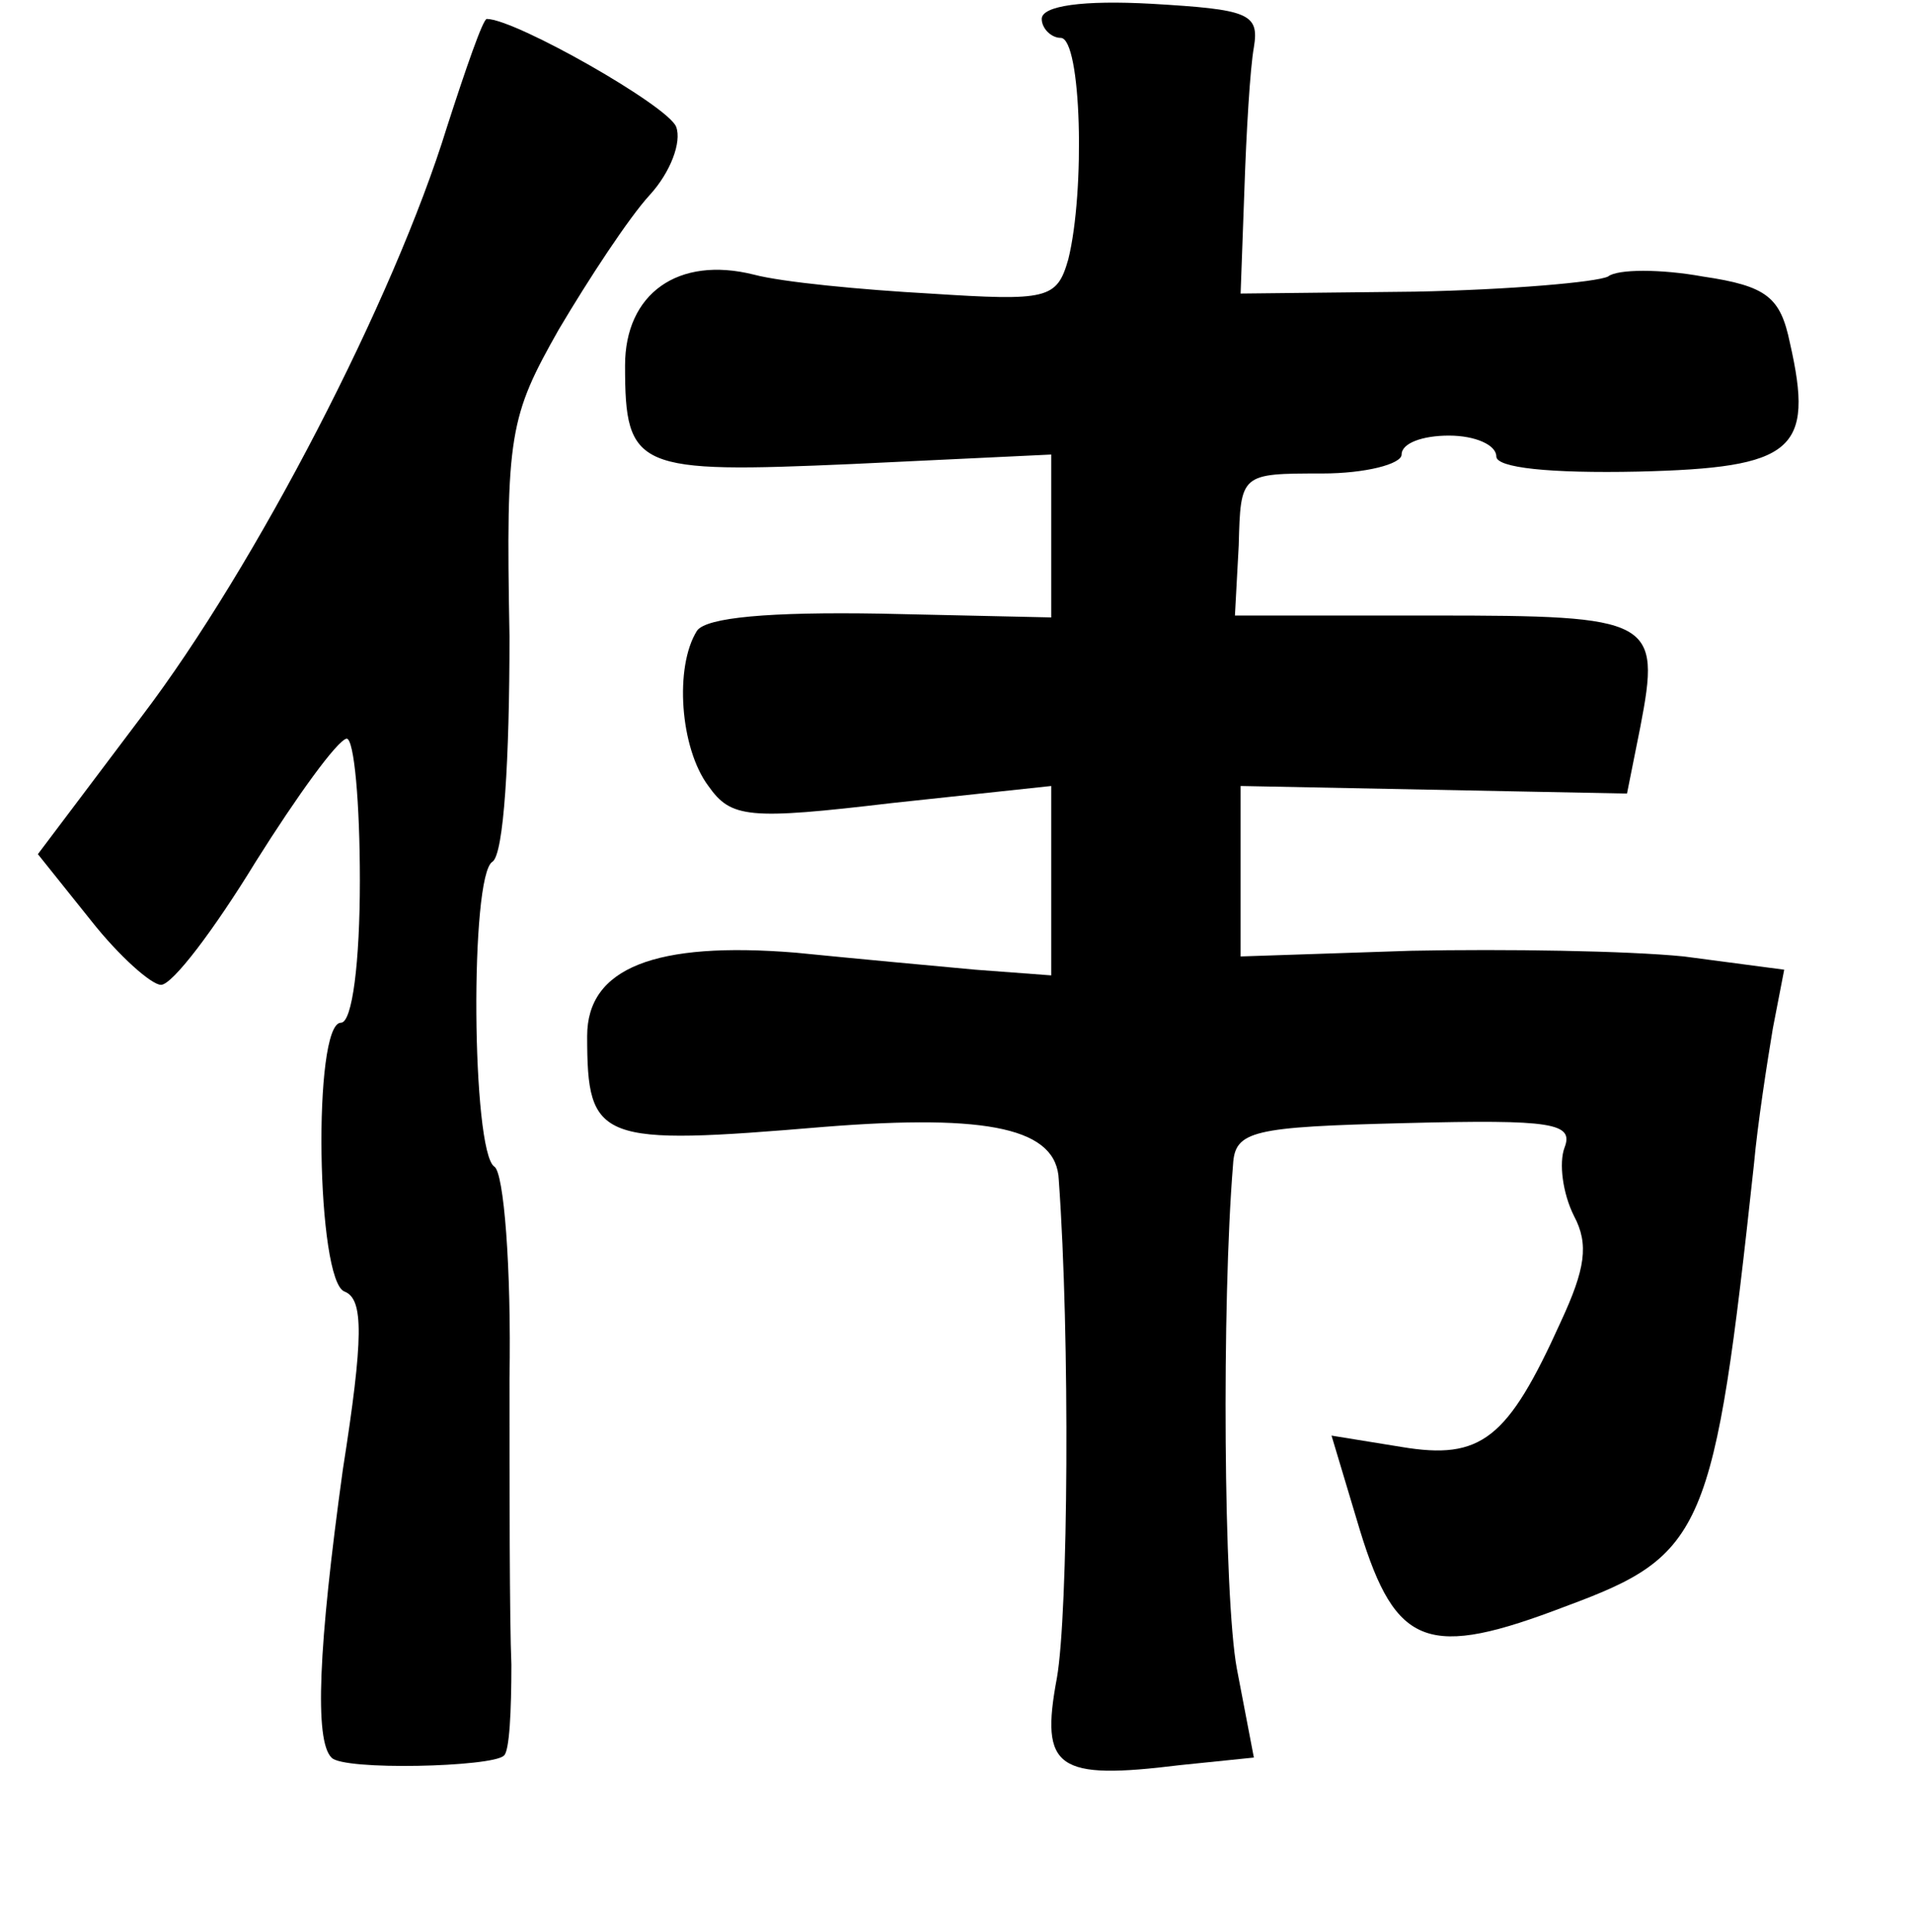 <?xml version="1.0" standalone="no"?>
<!DOCTYPE svg PUBLIC "-//W3C//DTD SVG 20010904//EN"
 "http://www.w3.org/TR/2001/REC-SVG-20010904/DTD/svg10.dtd">
<svg version="1.0" xmlns="http://www.w3.org/2000/svg"
 width="101pt" height="102pt" viewBox="0 0 101 102"
 preserveAspectRatio="xMidYMid meet">
<g transform="translate(0,102) scale(0.1,-0.1)"
fill="#000000" stroke="none">
<path d="M550 1010 c0 -5 5 -10 10 -10 11 0 13 -81 4 -117 -6 -21 -11 -22 -73
-18 -36 2 -78 6 -93 10 -40 10 -68 -10 -68 -48 0 -55 6 -57 120 -52 l105 5 0
-43 0 -43 -90 2 c-59 1 -92 -2 -97 -9 -12 -19 -9 -62 6 -82 12 -17 21 -18 97
-9 l84 9 0 -50 0 -50 -40 3 c-22 2 -65 6 -95 9 -74 6 -110 -8 -110 -44 0 -56
6 -58 125 -48 88 7 123 -1 124 -28 6 -83 5 -229 -1 -263 -9 -48 0 -54 65 -46
l39 4 -9 47 c-7 38 -8 193 -2 266 1 18 10 20 91 22 78 2 89 0 84 -13 -3 -8 -1
-24 5 -36 8 -15 6 -28 -7 -56 -28 -62 -42 -73 -84 -66 l-37 6 15 -50 c19 -62
36 -68 109 -40 73 27 78 39 99 233 2 22 7 54 10 72 l6 31 -53 7 c-30 3 -94 4
-144 3 l-90 -3 0 45 0 45 102 -2 102 -2 7 35 c11 57 7 59 -109 59 l-105 0 2
37 c1 38 1 38 44 38 23 0 42 5 42 10 0 6 11 10 25 10 14 0 25 -5 25 -11 0 -6
28 -9 75 -8 82 2 93 11 80 68 -5 24 -12 30 -46 35 -22 4 -45 4 -50 0 -6 -3
-52 -7 -102 -8 l-92 -1 2 55 c1 30 3 64 5 75 3 18 -3 20 -54 23 -36 2 -58 -1
-58 -8z"/>
<path d="M236 953 c-28 -91 -101 -232 -161 -311 l-55 -73 28 -35 c15 -19 32
-34 37 -34 6 0 28 29 50 65 22 35 43 64 48 65 4 0 7 -34 7 -75 0 -43 -4 -75
-10 -75 -15 0 -13 -137 2 -142 10 -4 10 -24 -1 -94 -13 -94 -15 -143 -6 -152
6 -7 85 -5 91 1 3 2 4 24 4 48 -1 24 -1 92 -1 151 1 59 -3 109 -8 112 -12 8
-13 154 -1 161 6 4 9 54 9 119 -2 107 0 116 26 162 16 27 37 59 48 71 11 12
17 28 14 36 -4 11 -85 57 -100 57 -2 0 -11 -26 -21 -57z"/>
</g>
</svg>
